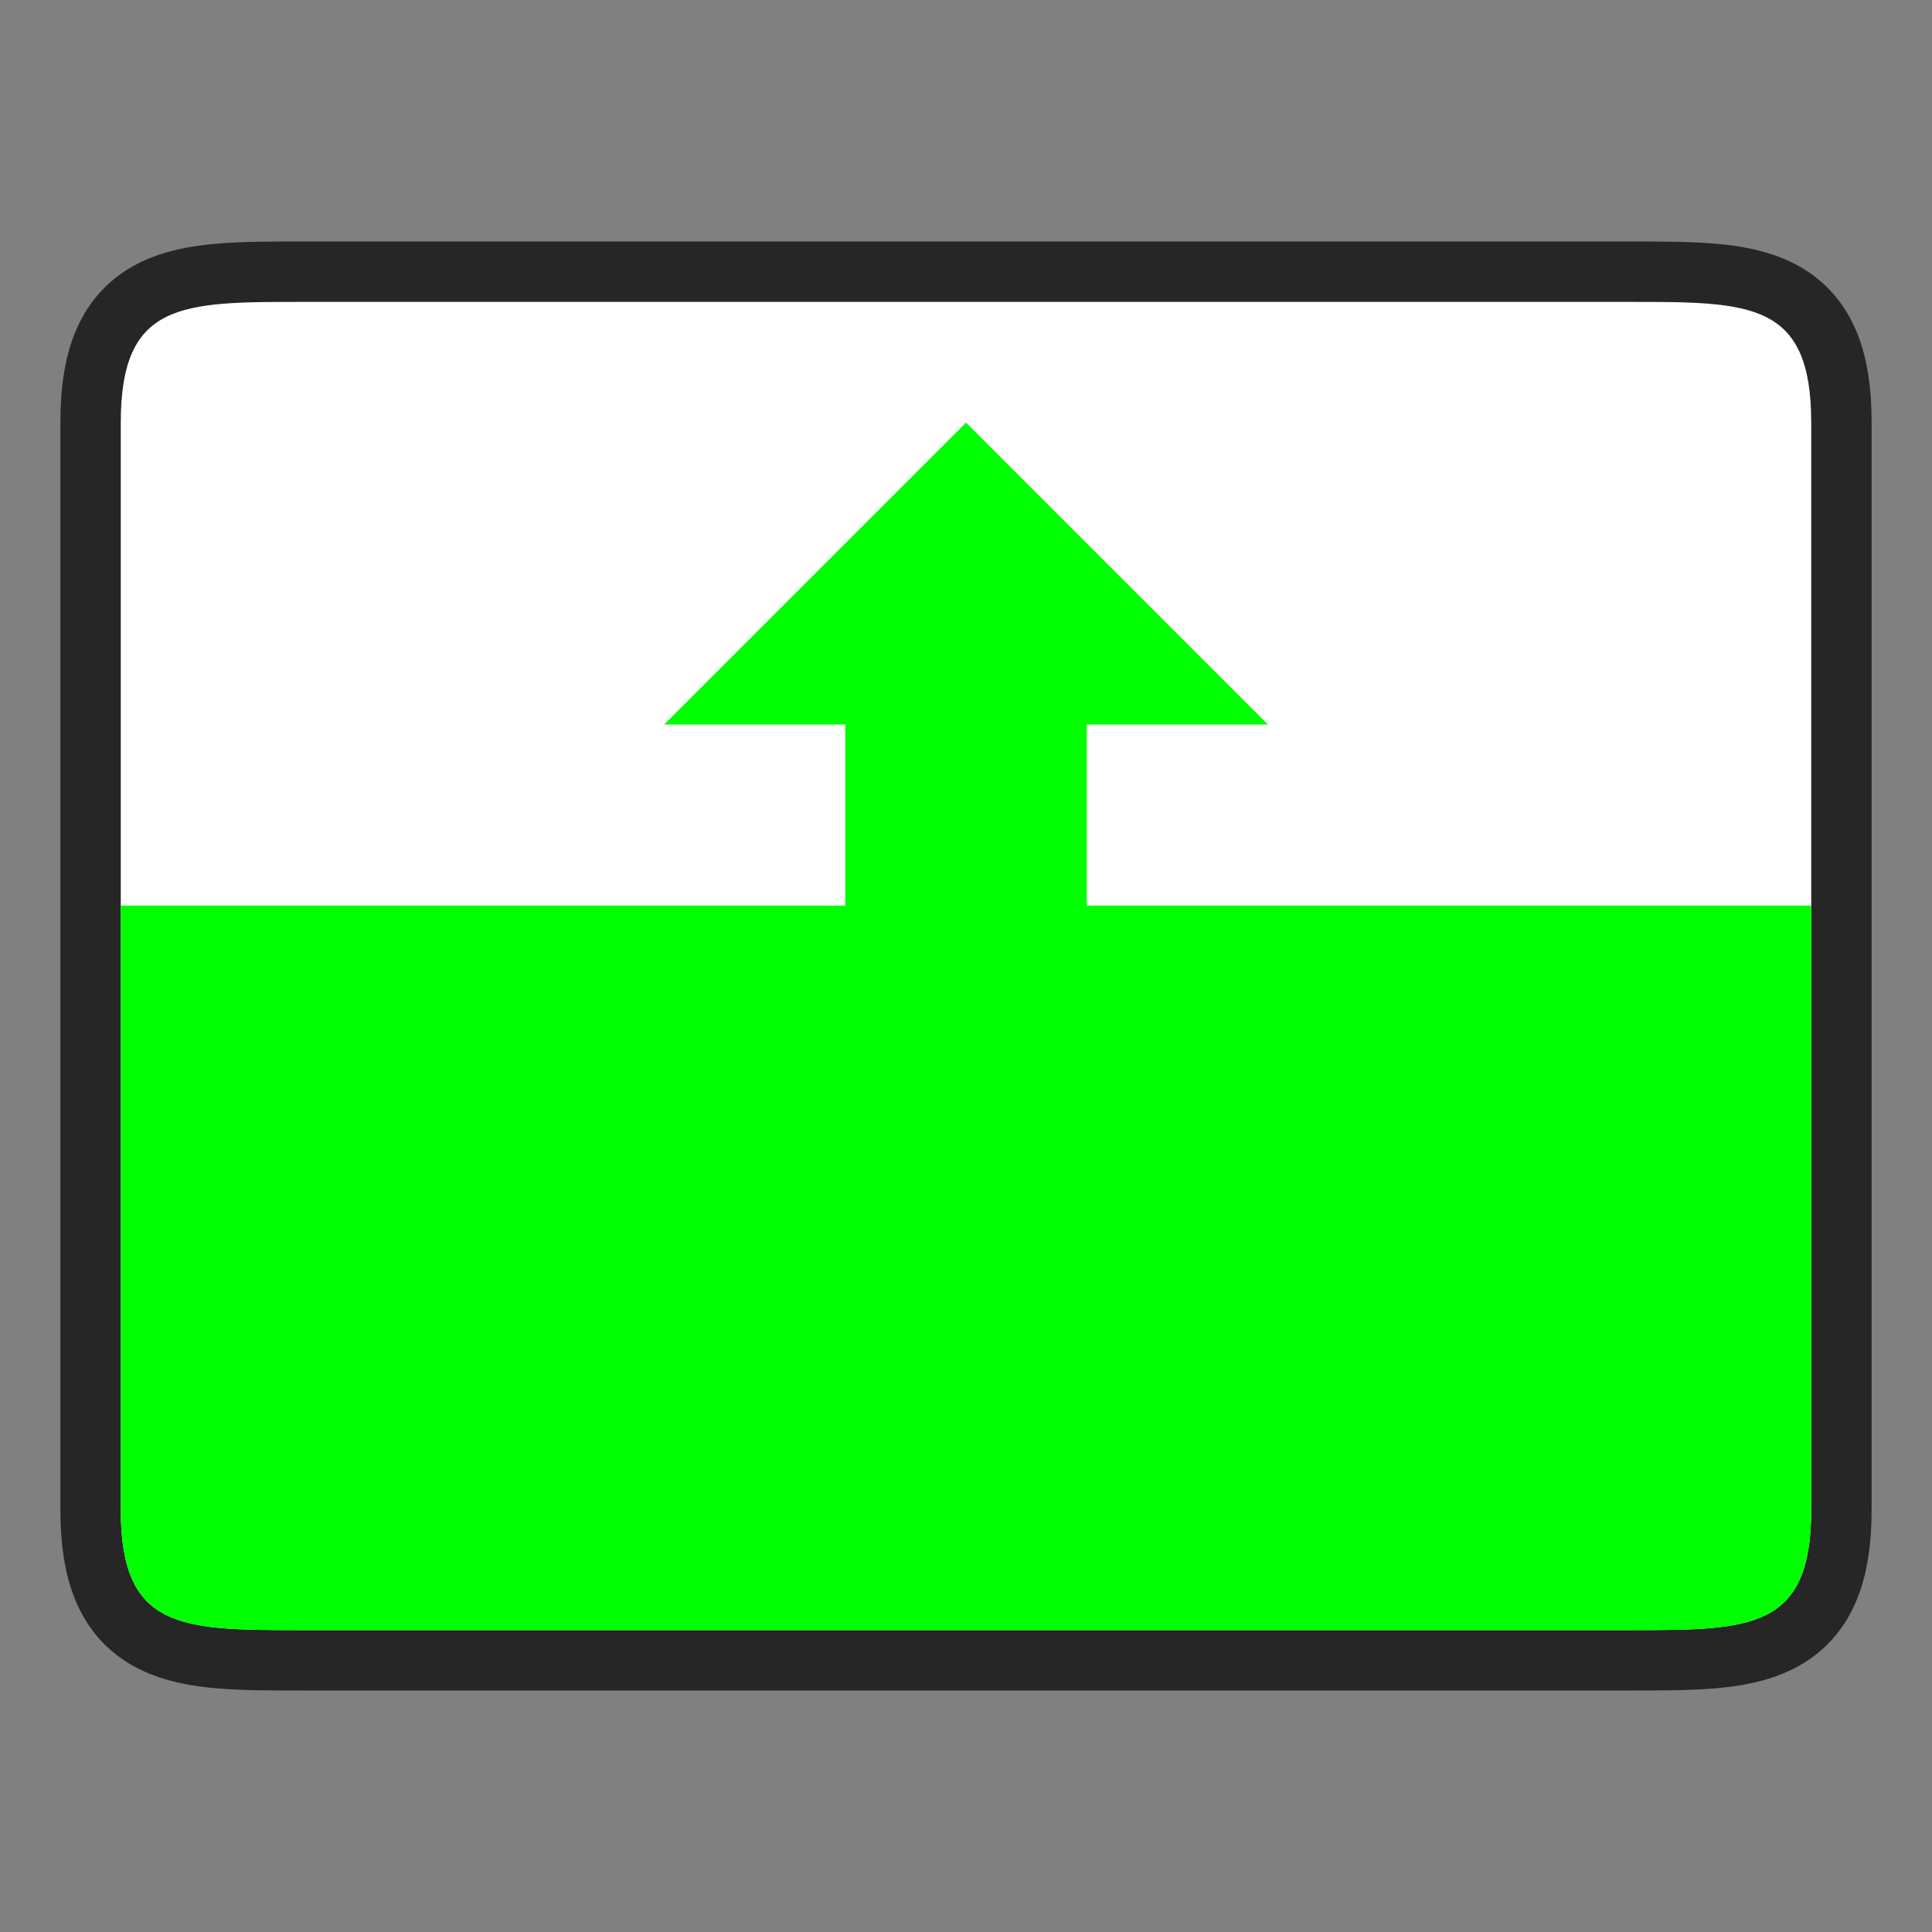 <?xml version="1.0" encoding="UTF-8" standalone="no"?>
<svg
   xmlns:dc="http://purl.org/dc/elements/1.1/"
   xmlns:cc="http://creativecommons.org/ns#"
   xmlns:rdf="http://www.w3.org/1999/02/22-rdf-syntax-ns#"
   xmlns:svg="http://www.w3.org/2000/svg"
   xmlns="http://www.w3.org/2000/svg"
   xmlns:sodipodi="http://sodipodi.sourceforge.net/DTD/sodipodi-0.dtd"
   xmlns:inkscape="http://www.inkscape.org/namespaces/inkscape"
   height="32"
   viewBox="0 0 32 32"
   width="32"
   version="1.1"
   id="svg14"
   sodipodi:docname="transition-wipe.svg"
   inkscape:version="1.0.1 (3bc2e813f5, 2020-09-07)">
  <rect x="0" y="0" width="32" height="32" fill="#808080" stroke="none"/>
  <defs
     id="defs18" />
  <sodipodi:namedview
     pagecolor="#ffffff"
     bordercolor="#666666"
     borderopacity="1"
     objecttolerance="10"
     gridtolerance="10"
     guidetolerance="10"
     inkscape:pageopacity="0"
     inkscape:pageshadow="2"
     inkscape:window-width="1920"
     inkscape:window-height="1011"
     id="namedview16"
     showgrid="false"
     inkscape:zoom="25.25"
     inkscape:cx="16"
     inkscape:cy="16"
     inkscape:window-x="0"
     inkscape:window-y="0"
     inkscape:window-maximized="1"
     inkscape:current-layer="svg14" />
  <path
     style="opacity:0.7;fill:#000000;stroke:#000000;stroke-width:2;stroke-linecap:butt;stroke-linejoin:miter;stroke-miterlimit:4;stroke-dasharray:none;stroke-opacity:1"
     d="m 2,25 c 0,2 1,2 3,2 H 27 c 2,0 3,0 3,-2 V 7 c 0,-2 -1,-2 -3,-2 H 5 c -2,0 -3,0 -3,2 z"
     id="path865"
     sodipodi:nodetypes="ccccccccc" />
  <path
     style="fill:#ffffff;stroke:none;stroke-width:1px;stroke-linecap:butt;stroke-linejoin:miter;stroke-opacity:1"
     d="m 2,25 c 0,2 1,2 3,2 H 27 c 2,0 3,0 3,-2 V 7 c 0,-2 -1,-2 -3,-2 H 5 c -2,0 -3,0 -3,2 z"
     id="path863"
     sodipodi:nodetypes="ccccccccc" />
  <path
     id="path877"
     style="fill:#00ff00"
     d="m 5,27 c -2,0 -3,0 -3,-2 V 15 H 30 v 10 c 0,2 -1,2 -3,2 z" />
  <path
     style="fill:#00ff00"
     d="M 11,12 H 21 L 16,7 Z"
     id="path8" />
  <path
     style="fill:#00ff00"
     d="m 14,19 h 4 V 10 h -4 z"
     id="path10" />
</svg>
